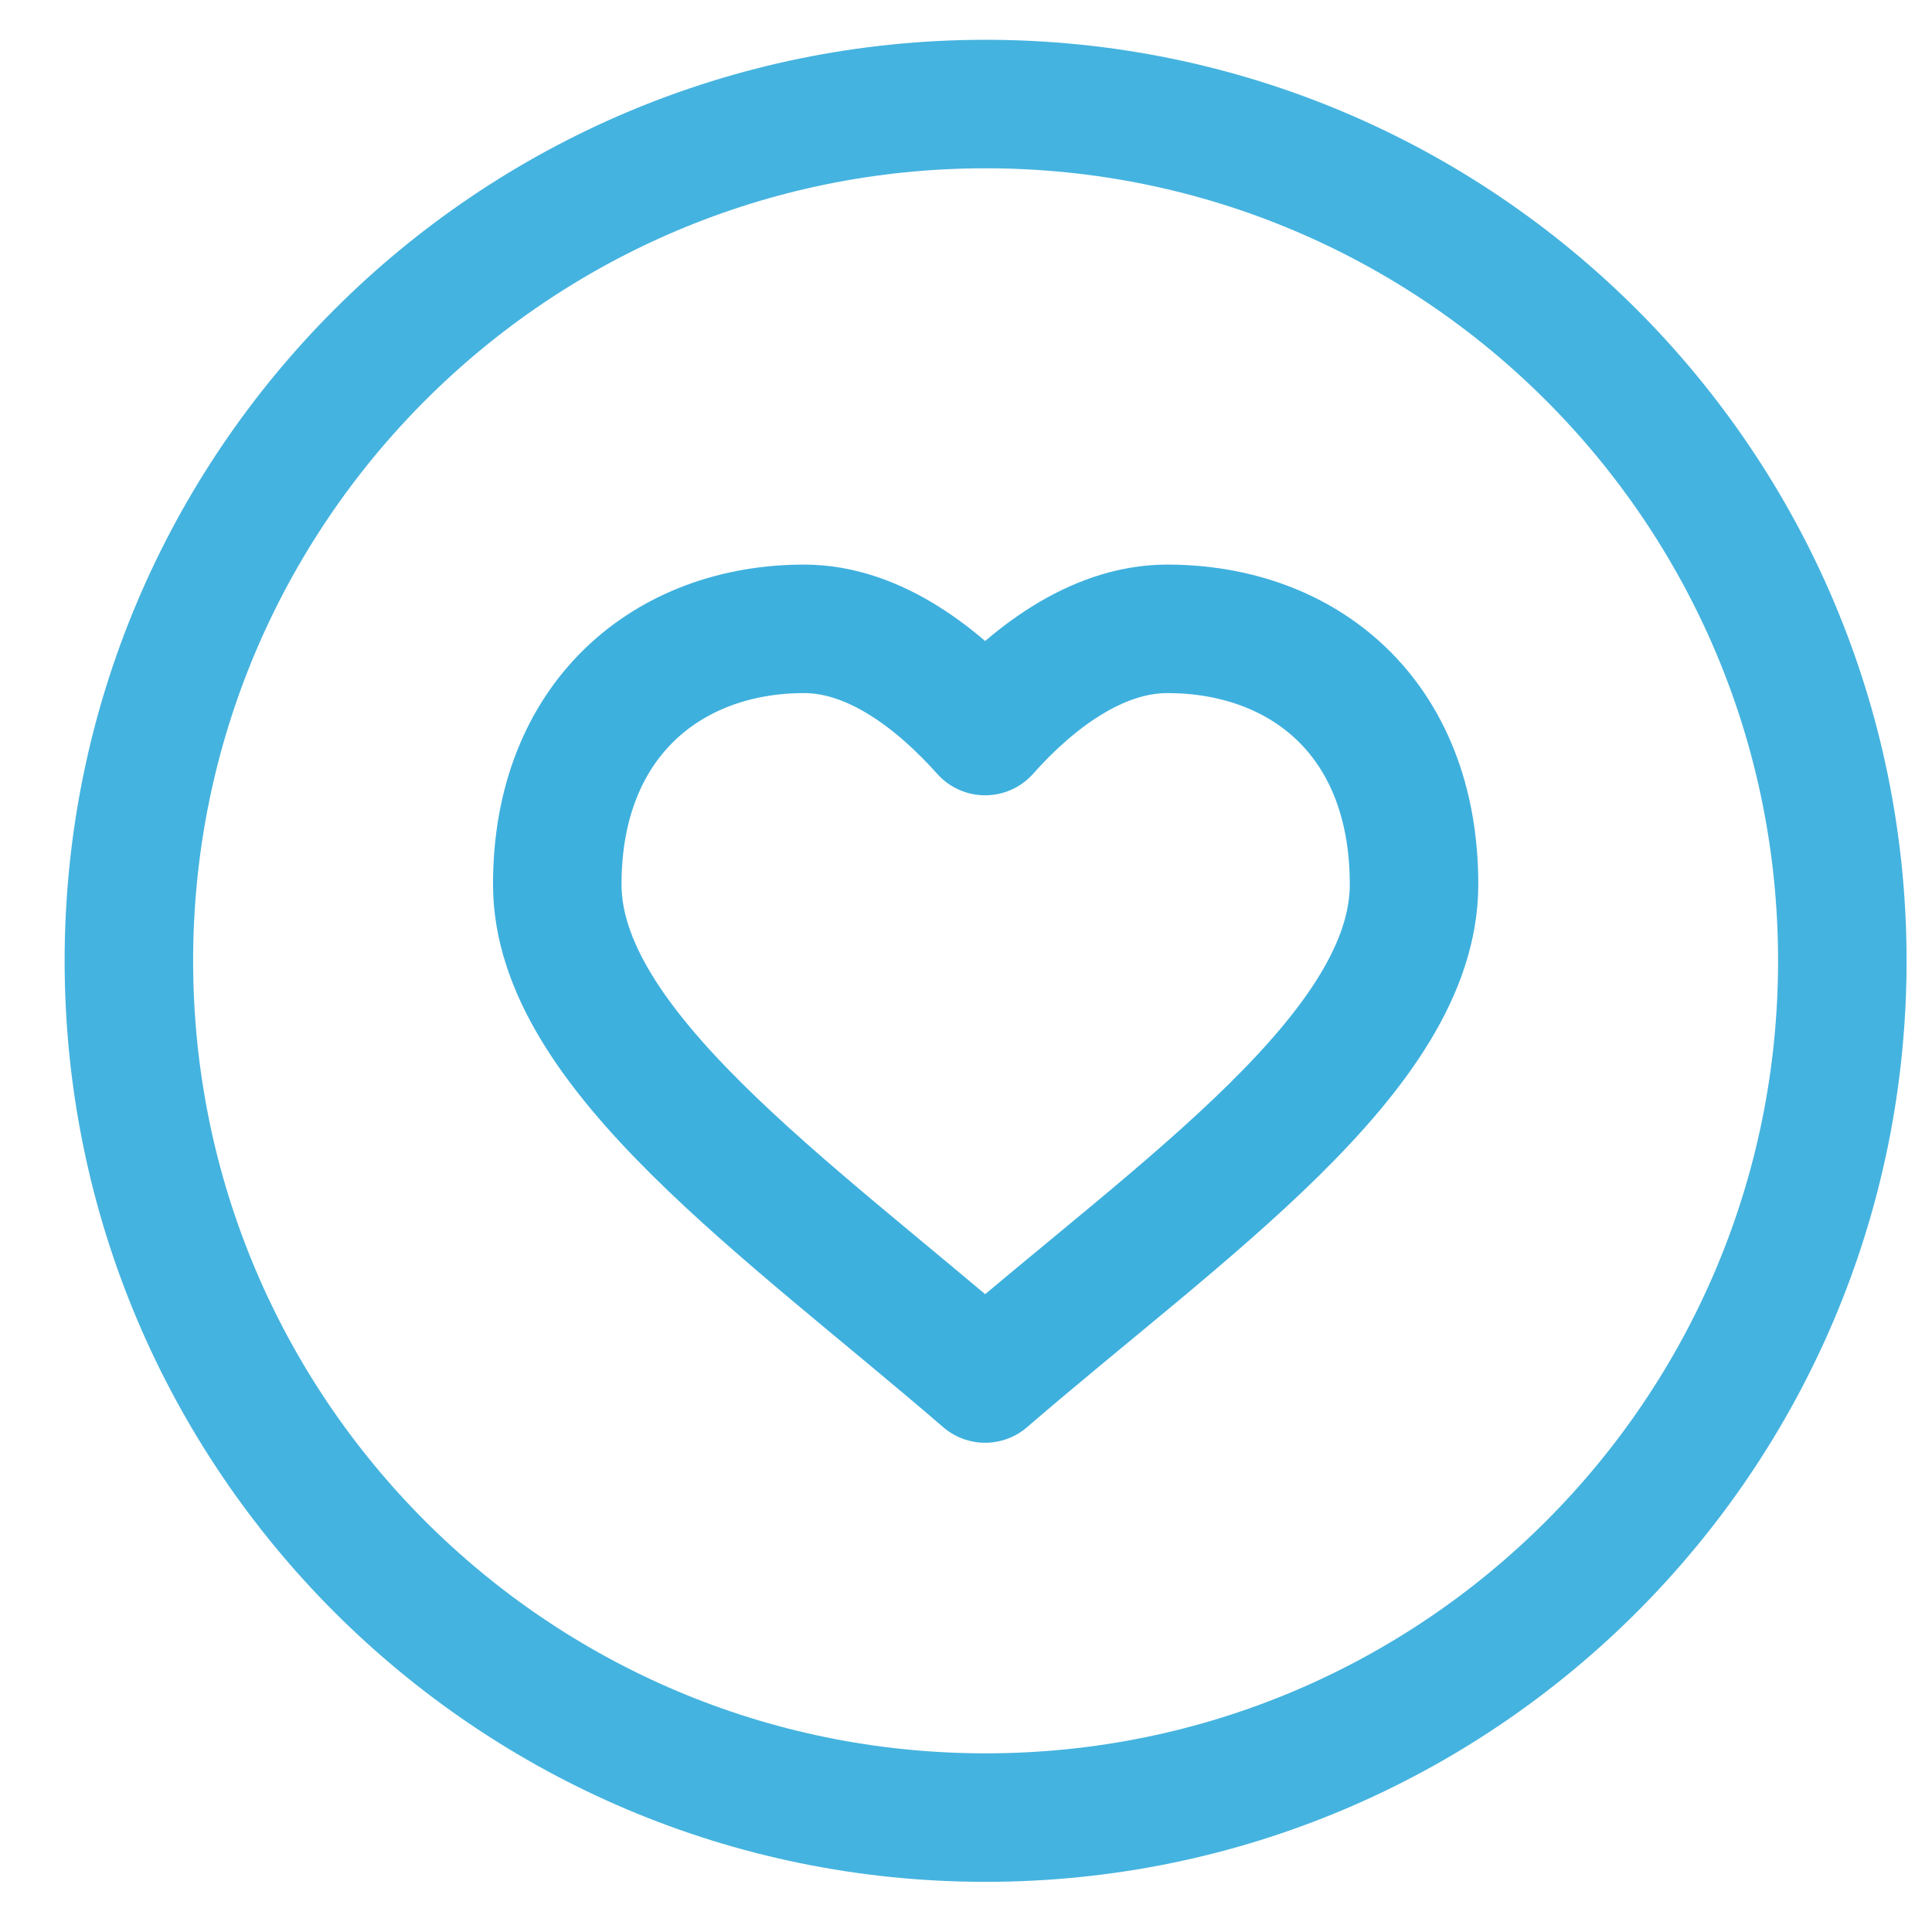 <svg width="41" height="41" viewBox="0 0 41 41" fill="none" xmlns="http://www.w3.org/2000/svg">
<g clip-path="url(#clip0_14_315)">
<path d="M17.065 13.345C14.171 13.345 11.826 15.268 11.826 18.768C11.826 22.268 16.716 25.638 20.906 29.254C25.097 25.638 30.008 22.312 30.008 18.768C30.008 15.226 27.662 13.345 24.77 13.345C23.245 13.345 21.863 14.437 20.906 15.514C19.95 14.444 18.585 13.345 17.065 13.345Z" stroke="#3EB0DE" stroke-width="2.727" stroke-linecap="round" stroke-linejoin="round"/>
<path opacity="0.96" d="M20.916 38.572C30.957 38.572 39.097 30.432 39.097 20.39C39.097 10.348 30.957 2.208 20.915 2.208C10.873 2.208 2.735 10.348 2.735 20.39C2.735 30.432 10.875 38.572 20.916 38.572Z" stroke="#3EB0DE" stroke-width="2.727" stroke-linecap="round" stroke-linejoin="round"/>
</g>
<defs>
<clipPath id="clip0_14_315">
<rect width="40" height="40" fill="white" transform="translate(0.917 0.39)"/>
</clipPath>
</defs>
</svg>
